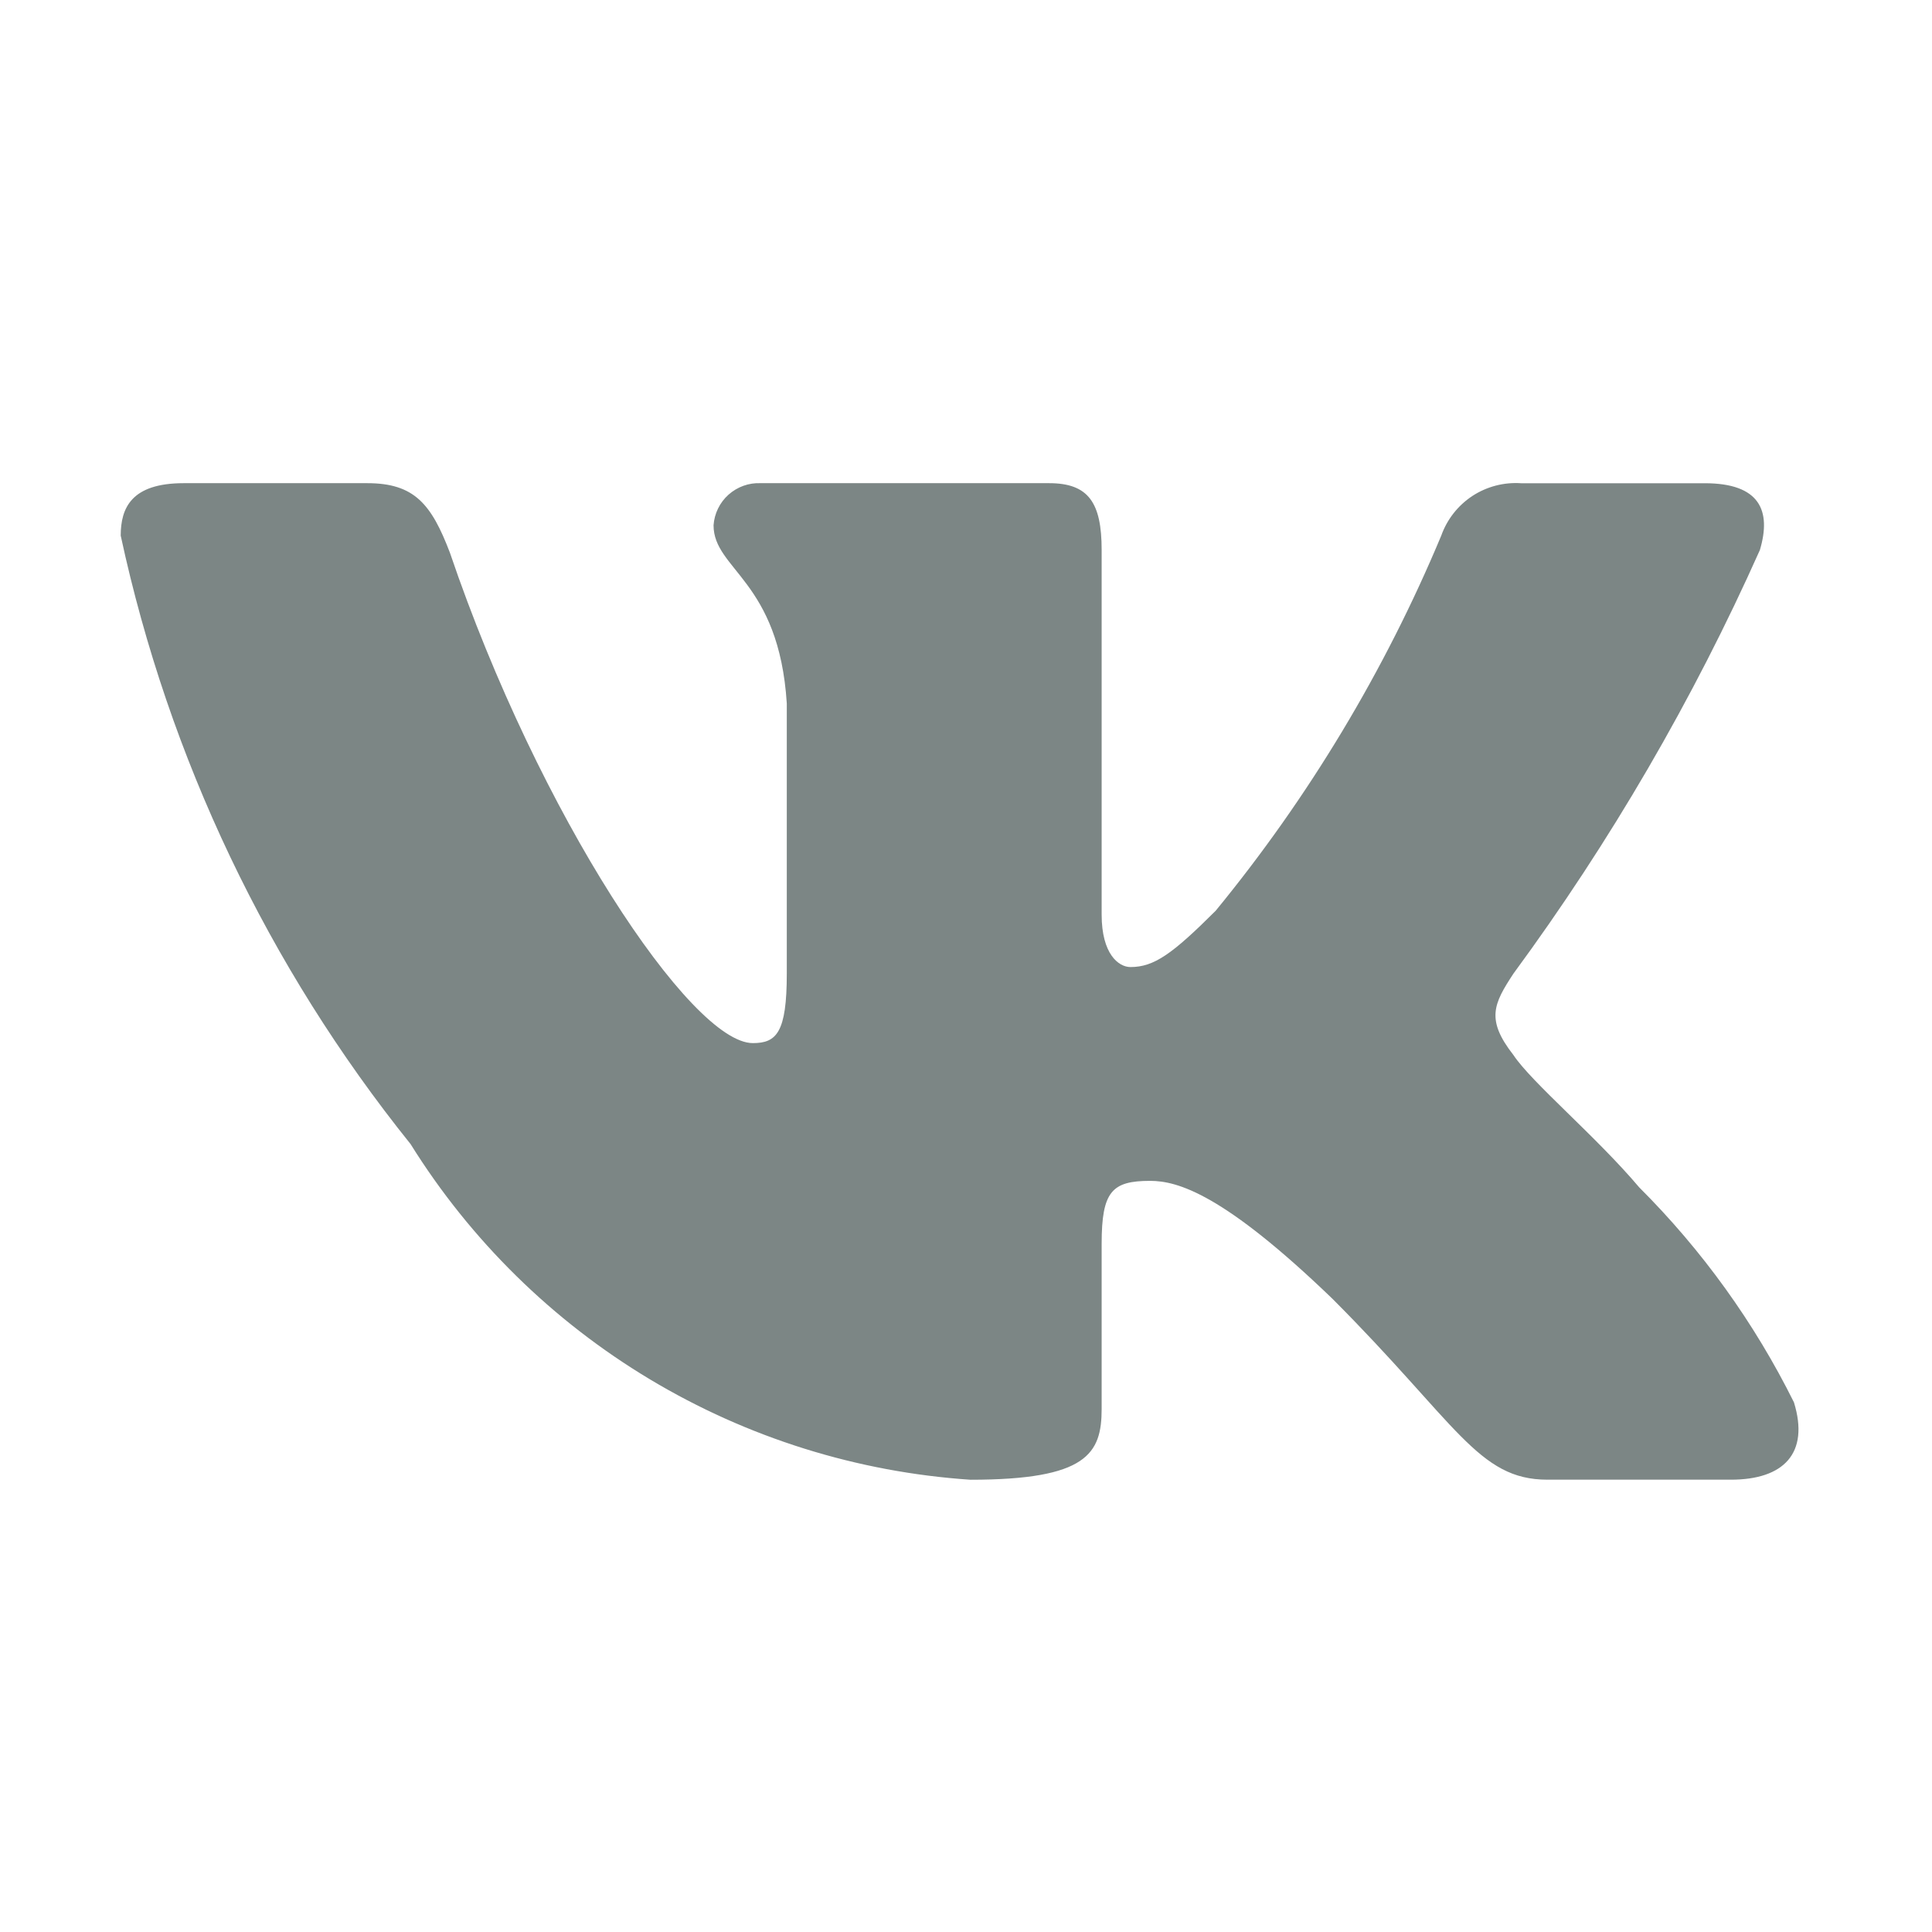<svg width="33" height="33" viewBox="0 0 33 33" fill="none" xmlns="http://www.w3.org/2000/svg">
<path d="M29.567 25.274H26.43C25.244 25.274 24.886 24.313 22.759 22.184C20.9 20.393 20.115 20.17 19.645 20.17C18.994 20.17 18.817 20.349 18.817 21.244V24.065C18.817 24.828 18.569 25.275 16.576 25.275C14.641 25.145 12.766 24.558 11.103 23.561C9.44 22.564 8.038 21.186 7.013 19.542C4.577 16.51 2.882 12.951 2.062 9.149C2.062 8.679 2.241 8.253 3.138 8.253H6.273C7.079 8.253 7.369 8.612 7.685 9.441C9.207 13.921 11.804 17.817 12.859 17.817C13.263 17.817 13.439 17.639 13.439 16.631V12.016C13.306 9.911 12.188 9.734 12.188 8.972C12.202 8.771 12.294 8.583 12.444 8.449C12.595 8.315 12.791 8.244 12.992 8.253H17.92C18.594 8.253 18.817 8.588 18.817 9.394V15.623C18.817 16.295 19.106 16.518 19.309 16.518C19.713 16.518 20.024 16.295 20.765 15.556C22.354 13.618 23.652 11.46 24.618 9.148C24.717 8.87 24.904 8.633 25.15 8.471C25.397 8.31 25.689 8.234 25.983 8.254H29.12C30.06 8.254 30.26 8.724 30.06 9.395C28.919 11.951 27.508 14.376 25.85 16.631C25.512 17.146 25.377 17.415 25.85 18.02C26.161 18.49 27.261 19.408 27.999 20.281C29.074 21.354 29.967 22.594 30.642 23.953C30.911 24.827 30.462 25.274 29.567 25.274Z" fill="#7C8685"/>
</svg>
